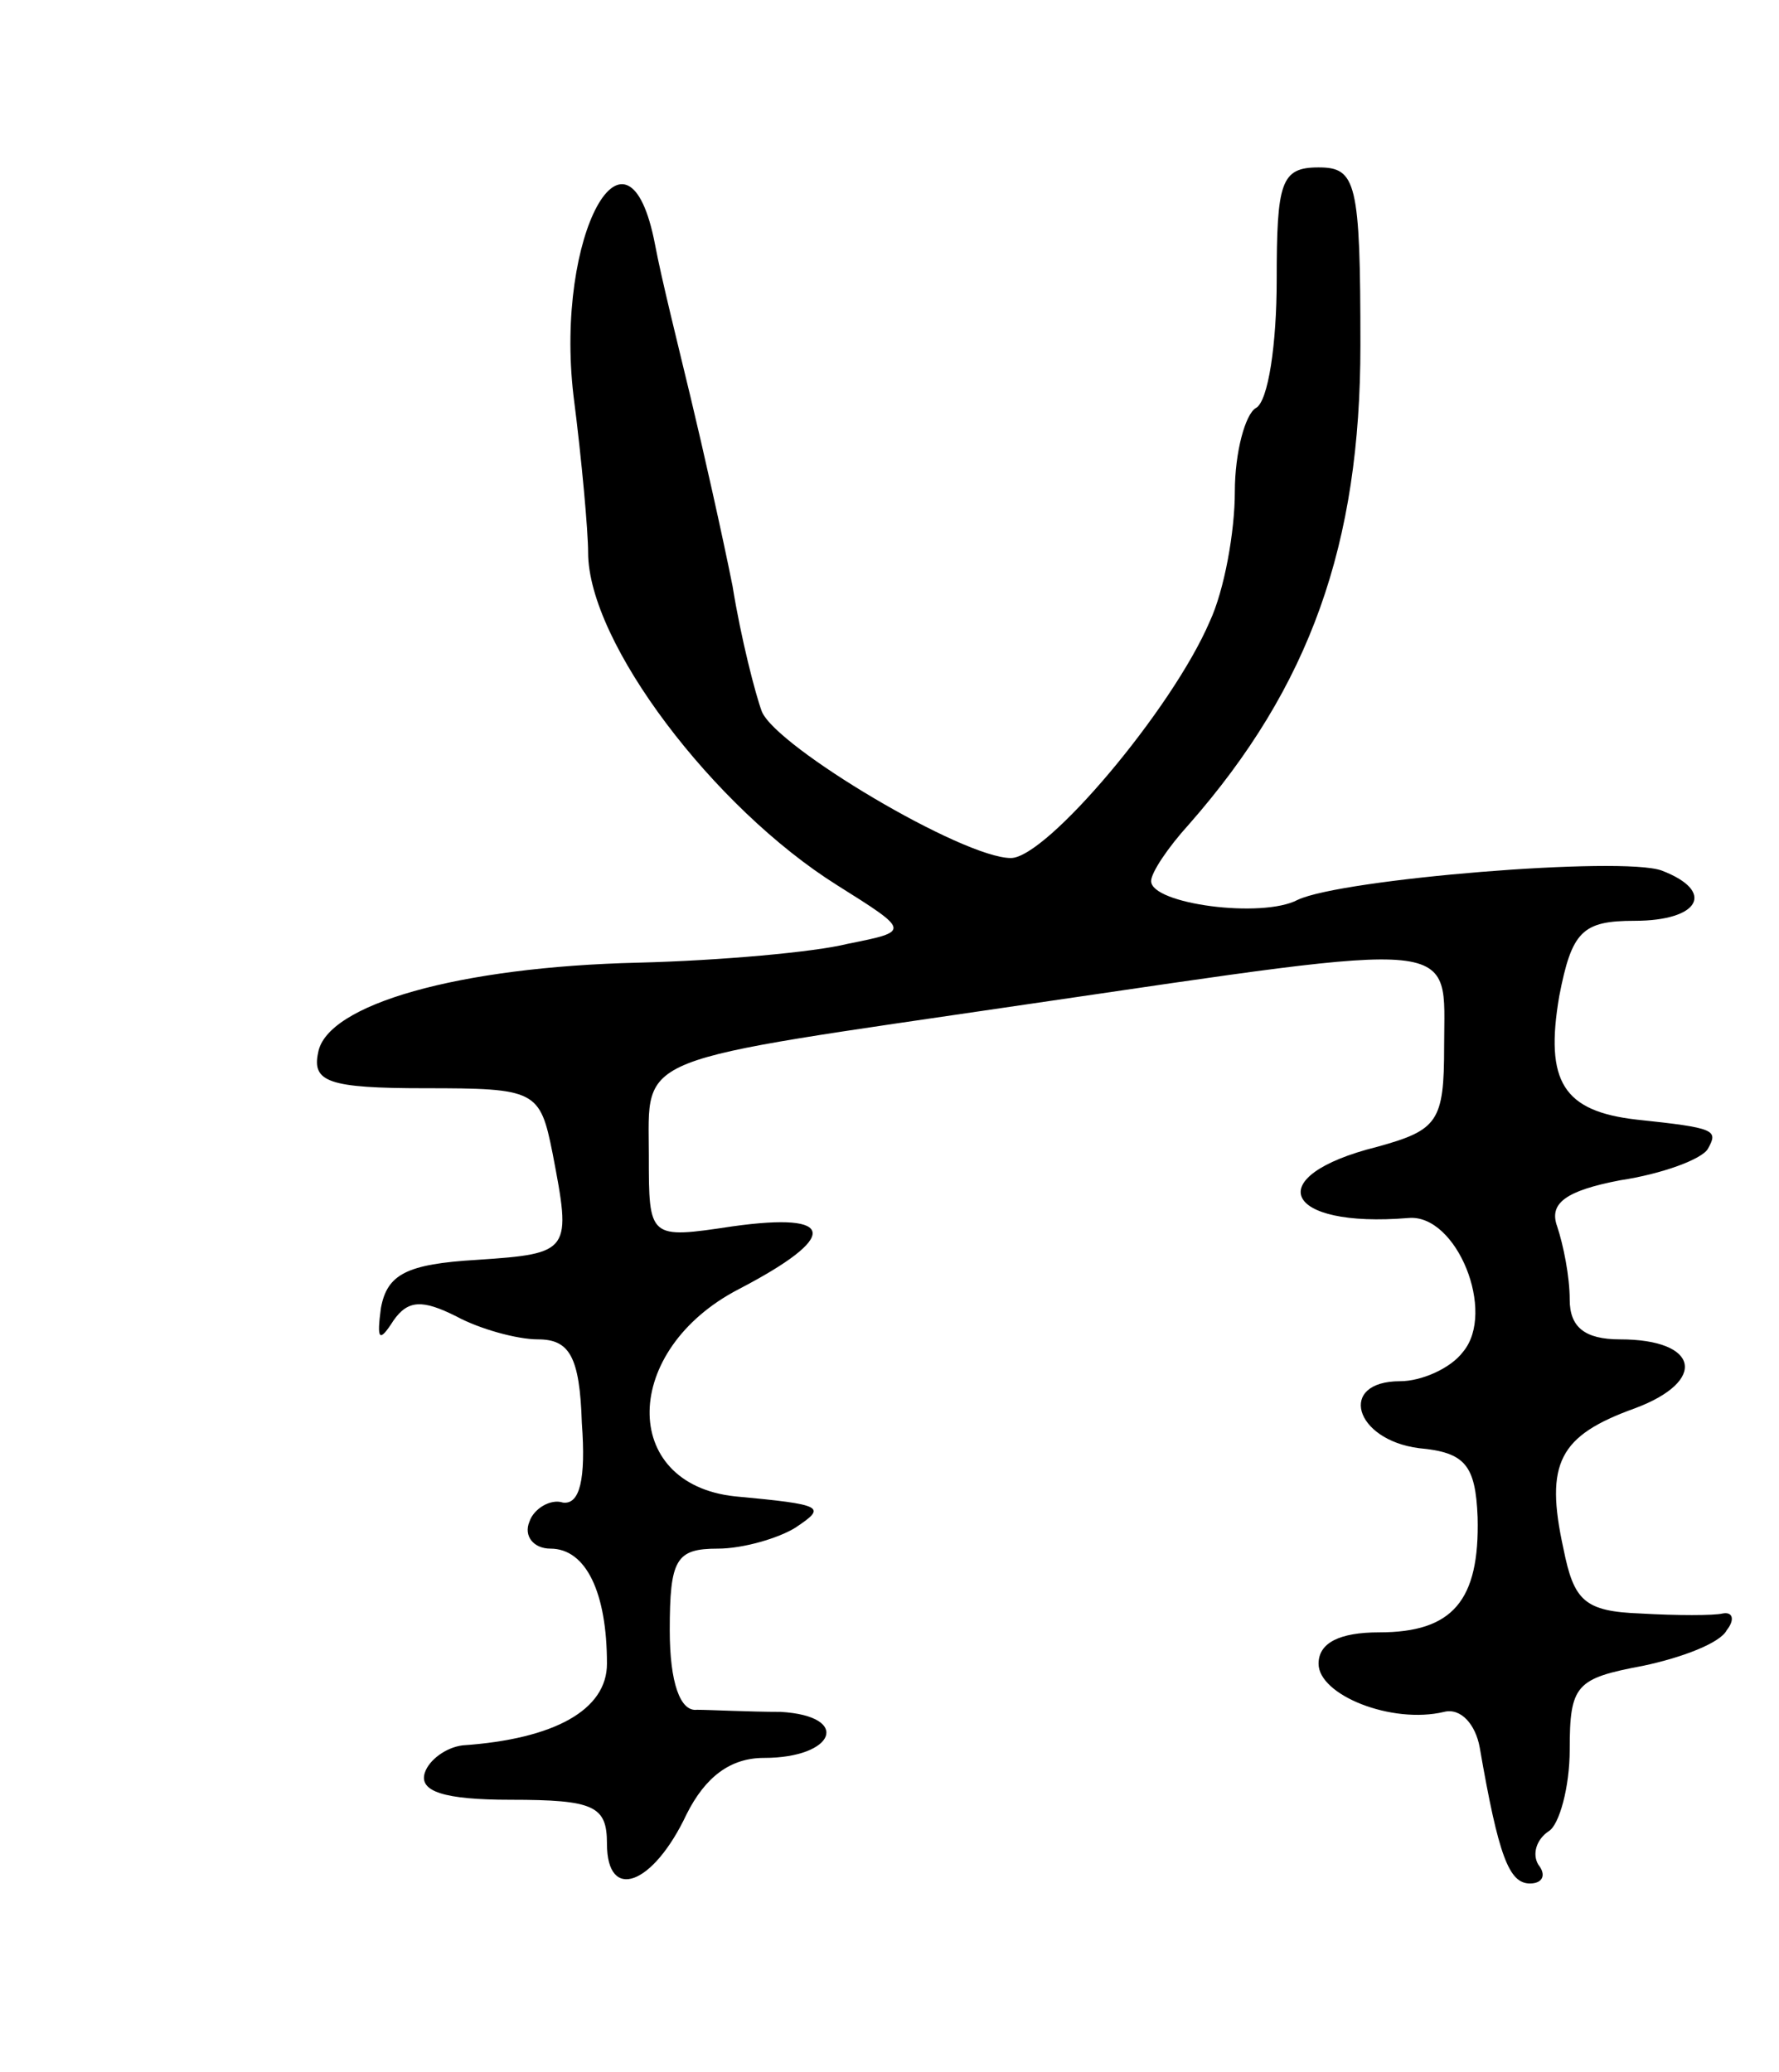 <svg version="1.0" xmlns="http://www.w3.org/2000/svg"
 width="85pt" height="99pt" viewBox="0 0 85 99"
 preserveAspectRatio="xMidYMid meet">
<g transform="translate(0,99) scale(0.1,-0.1)"
fill="#000000" stroke="none">
<path d="M610 856 c0 -30 -4 -58 -10 -61 -5 -3 -10 -21 -10 -40 0 -19 -5 -47
-12 -62 -18 -42 -78 -113 -95 -113 -23 0 -112 53 -119 70 -3 8 -10 35 -14 60
-5 25 -14 65 -20 90 -6 25 -14 57 -17 73 -13 68 -48 5 -39 -72 4 -31 7 -65 7
-75 0 -43 60 -122 119 -159 35 -22 35 -22 5 -28 -16 -4 -61 -8 -100 -9 -86 -2
-149 -20 -153 -43 -3 -14 5 -17 51 -17 53 0 55 -1 61 -31 9 -47 9 -48 -36 -51
-34 -2 -43 -7 -46 -23 -2 -15 -1 -17 6 -6 7 10 14 10 30 2 11 -6 29 -11 39
-11 15 0 20 -8 21 -40 2 -27 -1 -39 -9 -38 -6 2 -14 -3 -16 -9 -3 -7 2 -13 10
-13 17 0 27 -21 27 -55 0 -22 -25 -36 -69 -39 -8 -1 -16 -7 -18 -13 -3 -9 9
-13 41 -13 40 0 46 -3 46 -21 0 -28 22 -20 38 14 9 18 21 27 37 27 34 0 42 20
8 22 -15 0 -34 1 -40 1 -8 -1 -13 13 -13 38 0 34 3 39 23 39 12 0 29 5 37 10
15 10 14 11 -29 15 -55 6 -54 70 2 99 48 25 47 37 -3 30 -40 -6 -40 -6 -40 34
0 49 -10 44 180 72 212 31 200 32 200 -20 0 -36 -3 -40 -32 -48 -56 -14 -45
-39 15 -34 23 2 42 -45 26 -64 -6 -8 -20 -14 -30 -14 -30 0 -22 -28 9 -32 22
-2 27 -8 28 -33 1 -40 -12 -55 -47 -55 -19 0 -29 -5 -29 -15 0 -15 35 -29 60
-23 8 2 15 -6 17 -17 9 -52 14 -65 24 -65 6 0 8 4 4 9 -3 5 -1 12 5 16 5 3 10
21 10 39 0 31 3 34 35 40 19 4 37 11 40 17 4 5 3 9 -2 8 -4 -1 -22 -1 -39 0
-27 1 -32 6 -37 31 -9 41 -2 54 34 67 35 13 31 33 -7 33 -17 0 -24 6 -24 19 0
11 -3 26 -6 35 -4 11 4 17 30 22 20 3 39 10 42 15 5 9 4 10 -34 14 -35 4 -44
18 -37 59 6 31 11 36 36 36 31 0 39 14 13 24 -19 7 -153 -4 -174 -14 -17 -9
-70 -2 -70 9 0 4 8 16 18 27 58 66 82 134 82 229 0 78 -2 85 -20 85 -18 0 -20
-7 -20 -54z"/>
</g>
</svg>
